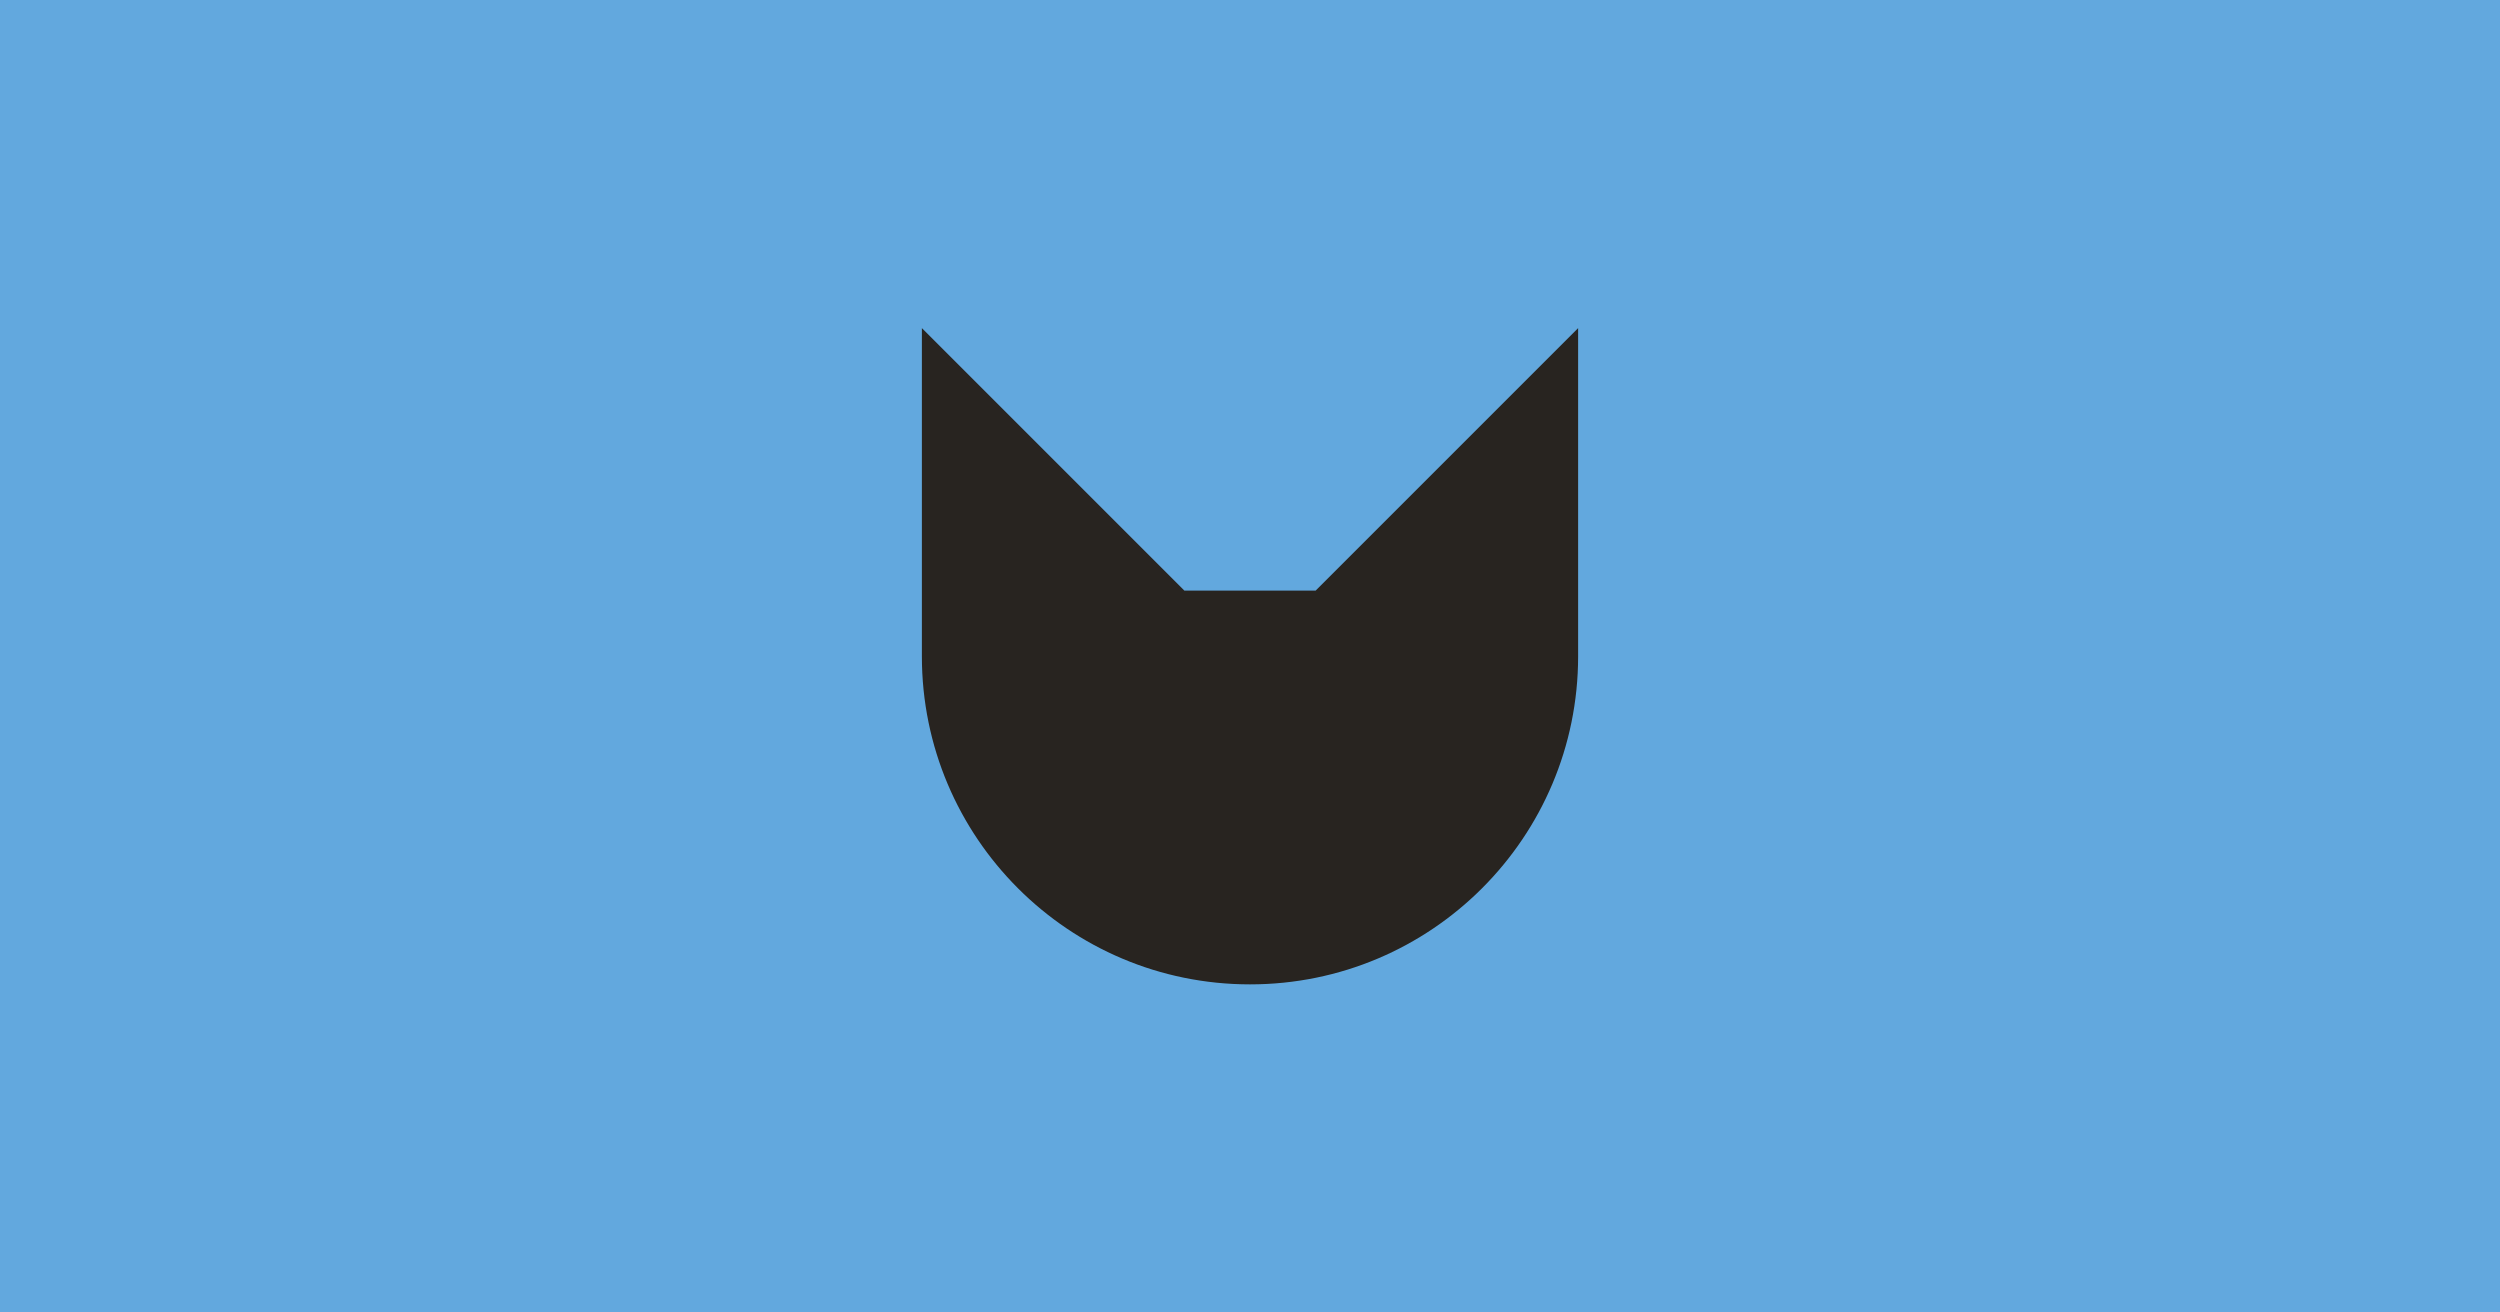 <?xml version="1.0" encoding="utf-8"?>
<!-- Generator: Adobe Illustrator 25.0.1, SVG Export Plug-In . SVG Version: 6.00 Build 0)  -->
<svg version="1.1" id="Ebene_1" xmlns="http://www.w3.org/2000/svg" xmlns:xlink="http://www.w3.org/1999/xlink" x="0px" y="0px"
	 viewBox="0 0 1200 630" style="enable-background:new 0 0 1200 630;" xml:space="preserve">
<style type="text/css">
	.st0{fill:#62A8DE;}
	.st1{fill:#282420;}
</style>
<rect class="st0" width="1200" height="630"/>
<path class="st1" d="M631.5,283.5h-63l-126-126V315c0,87,70.5,157.5,157.5,157.5S757.5,402,757.5,315V157.5L631.5,283.5z"/>
</svg>
